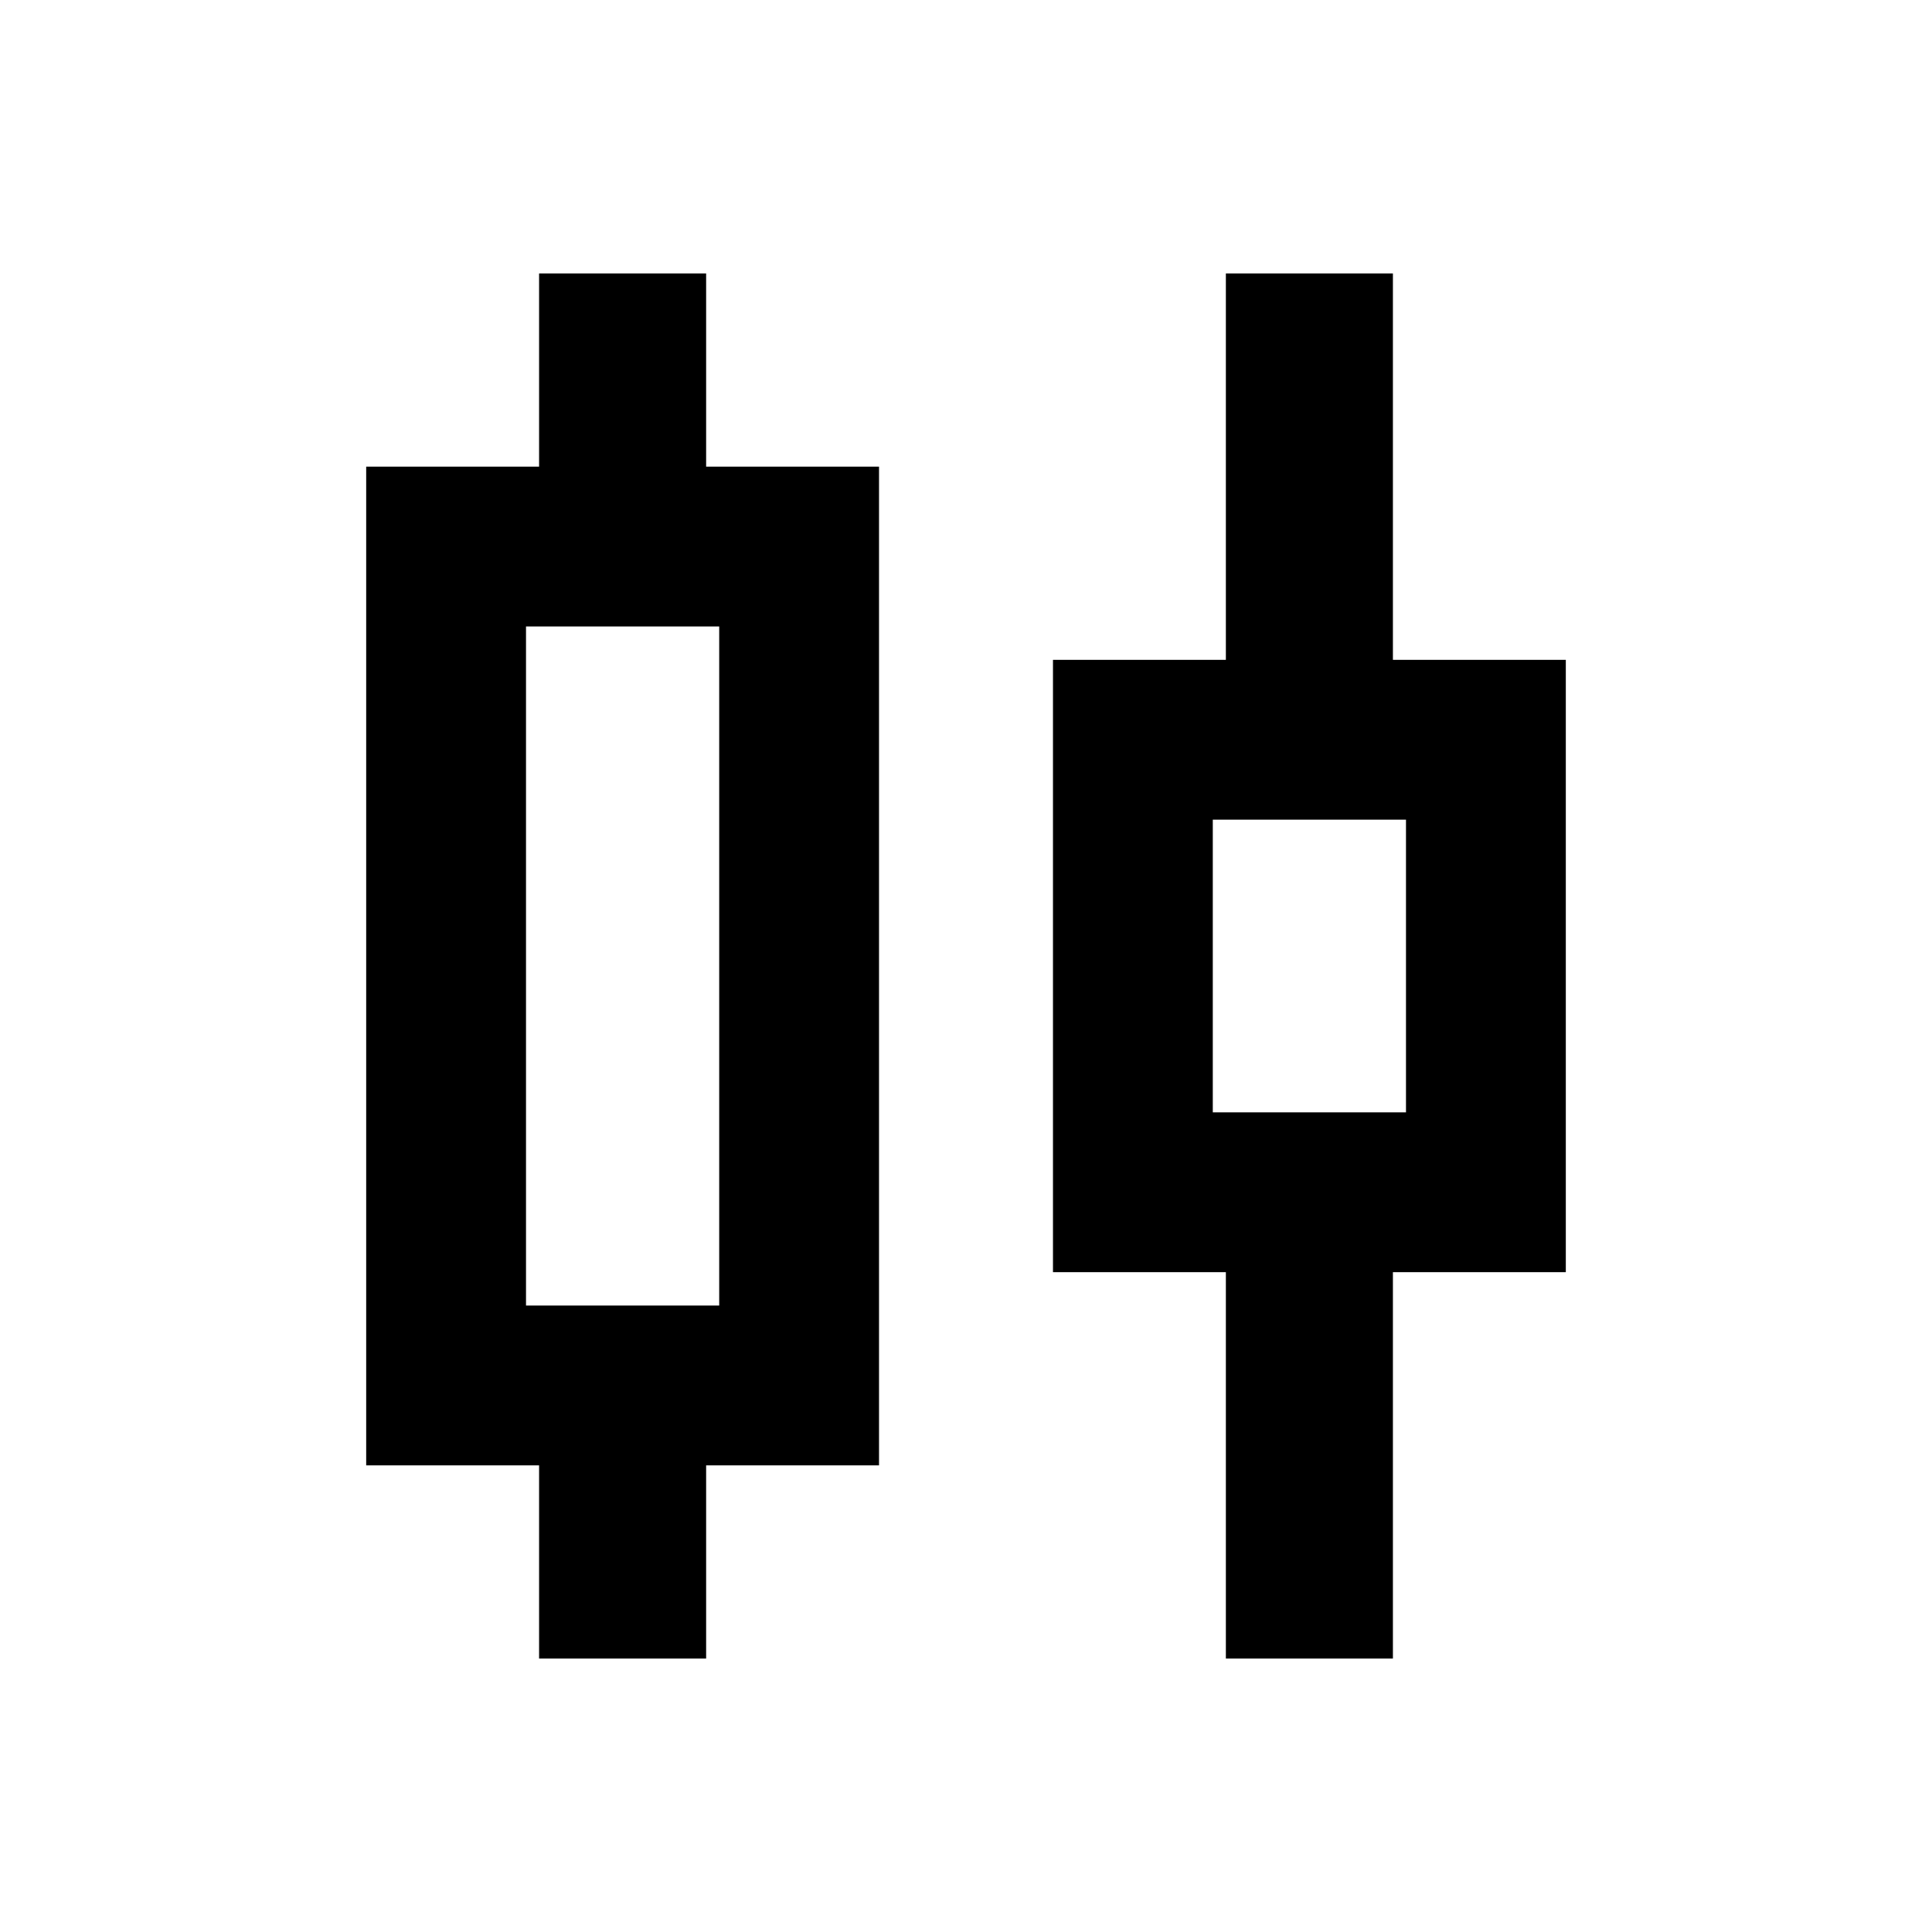 <svg xmlns="http://www.w3.org/2000/svg" height="20" viewBox="0 -960 960 960" width="20"><path d="M267.869-135.869v-96h-85.913v-496.262h85.913v-96h83.001v96h85.913v496.262H350.87v96h-83.001Zm-6.499-175.414h96v-337.434h-96v337.434Zm347.76 175.414v-192h-85.913v-304.262h85.913v-192h83.001v192h85.913v304.262h-85.913v192H609.13Zm-6.5-271.414h96v-145.434h-96v145.434ZM309.37-480Zm341.26 0Z"/></svg>